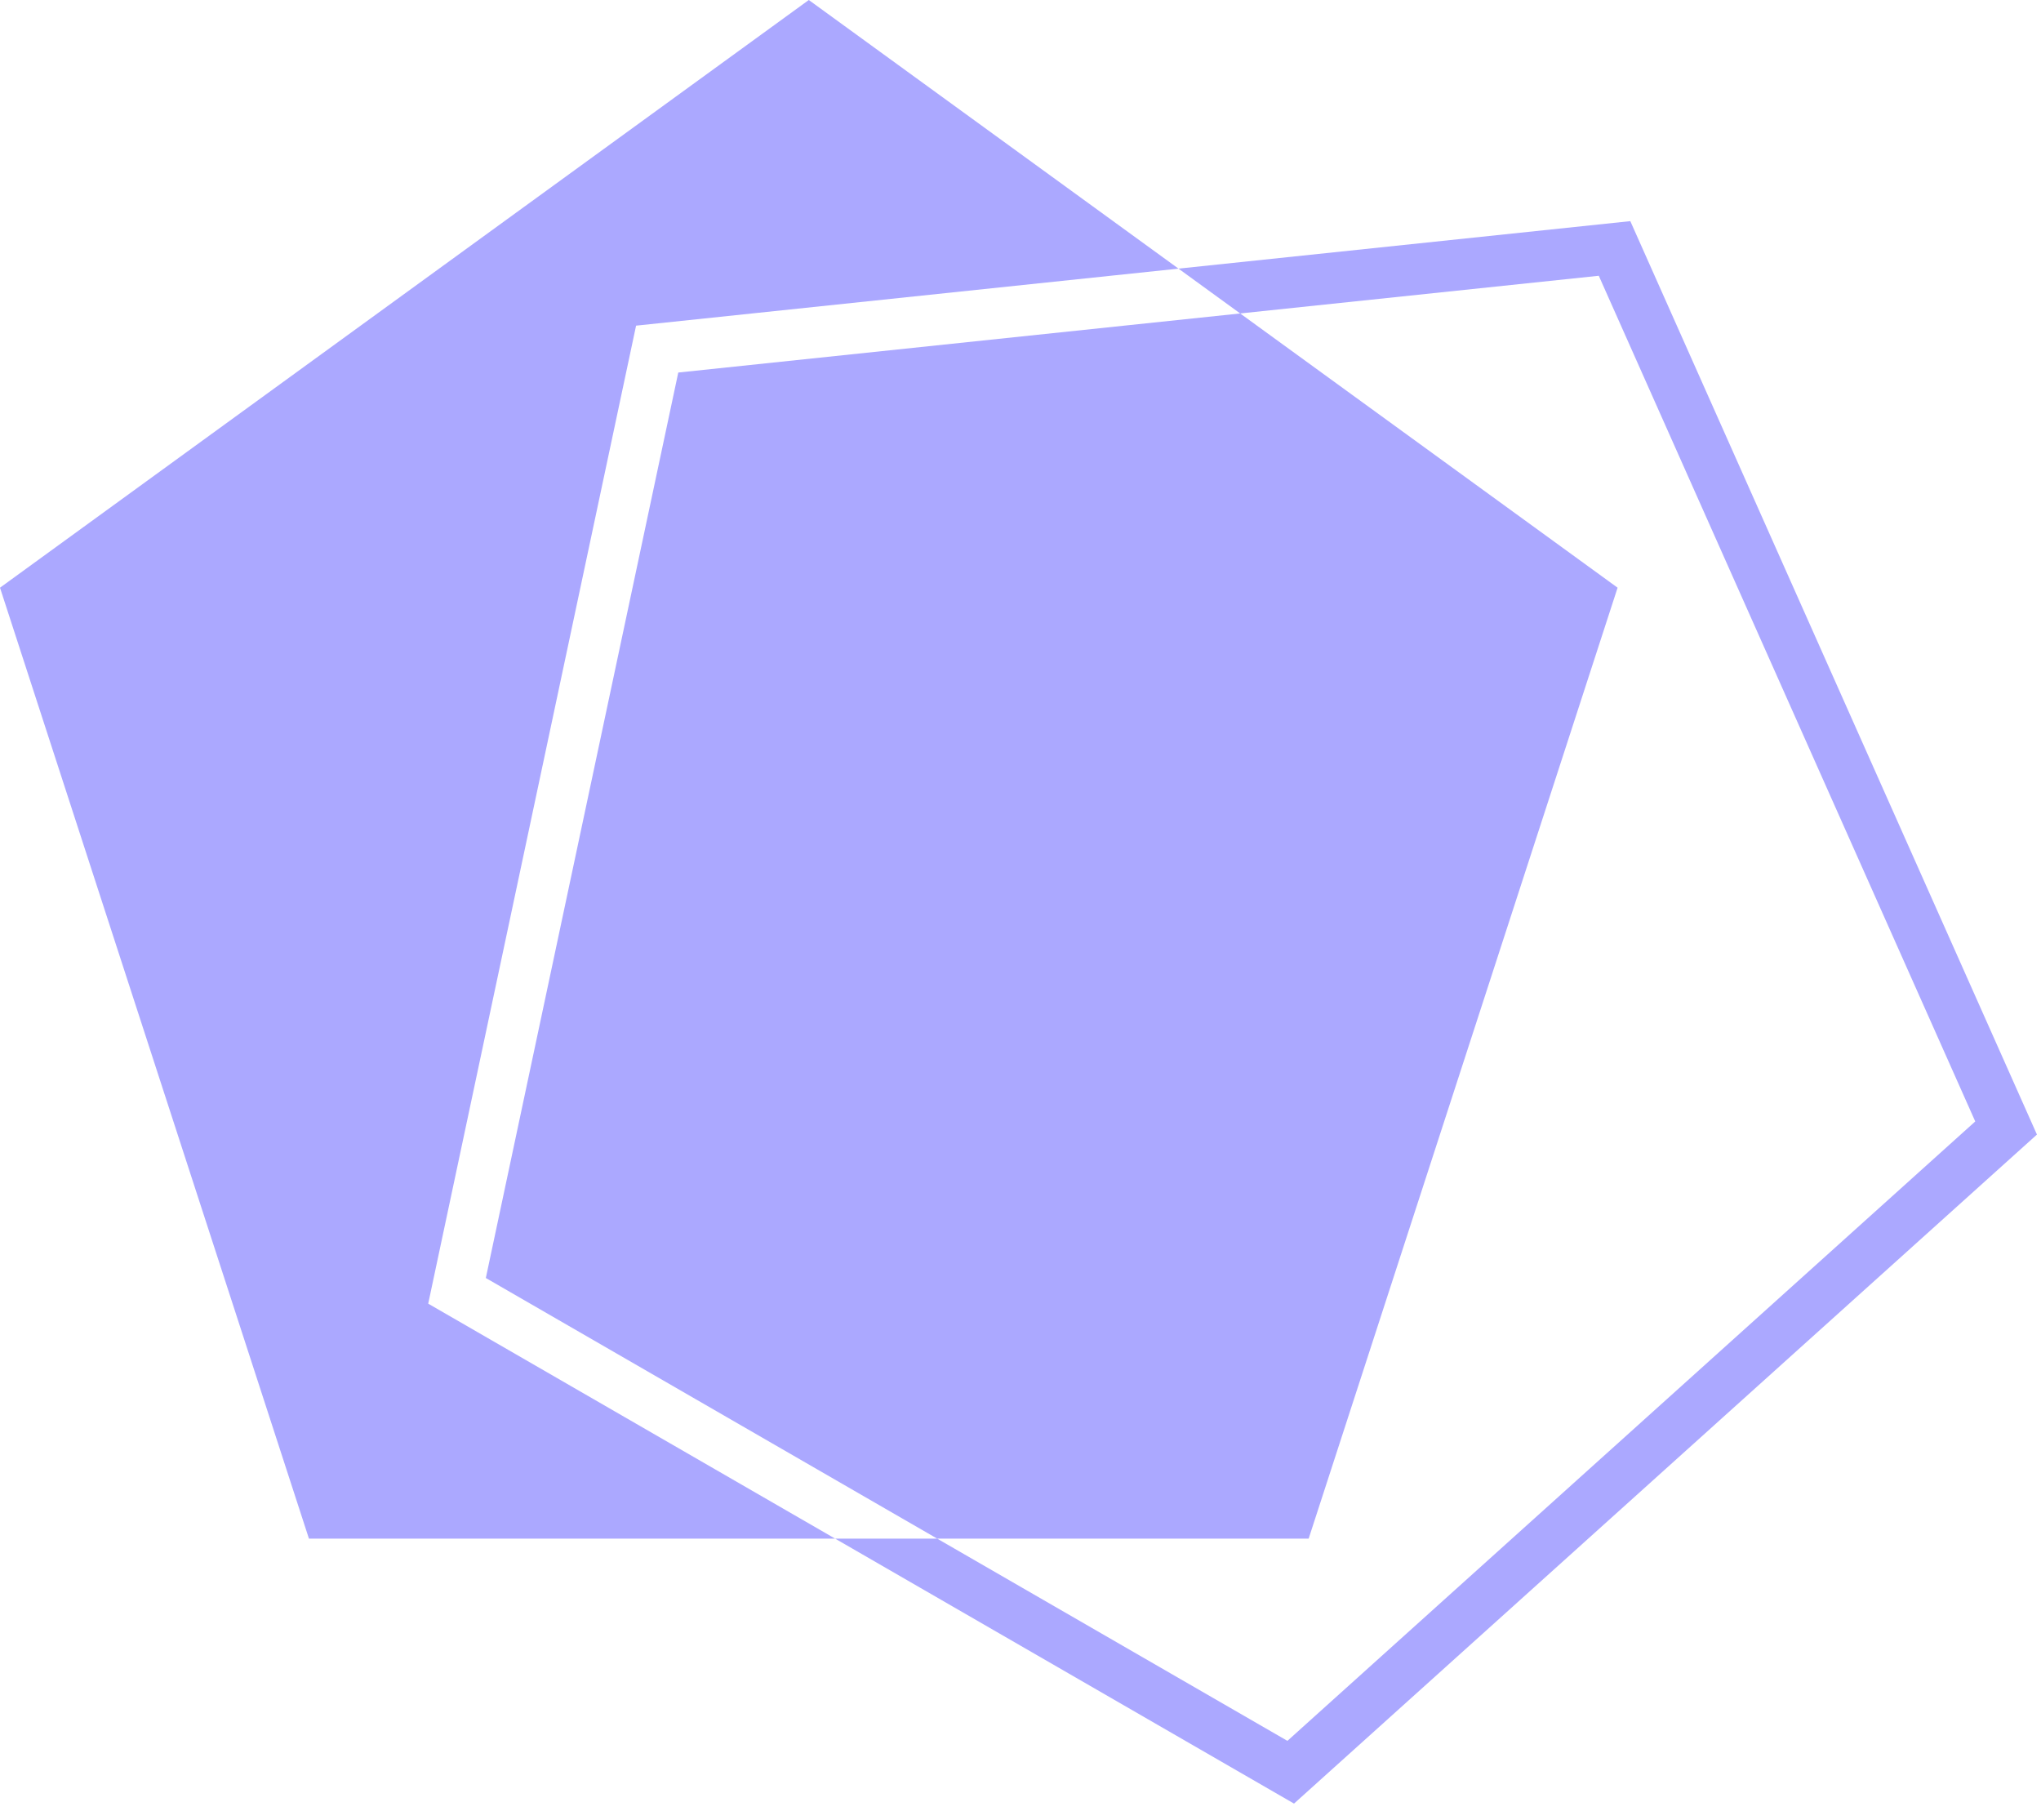 <svg width="120" height="107" viewBox="0 0 120 107" fill="none" xmlns="http://www.w3.org/2000/svg">
<path fill-rule="evenodd" clip-rule="evenodd" d="M69.289 15.792L47.553 0L0 34.549L18.164 90.451H49.101L76.081 106.027L119.761 66.697L95.854 13L69.289 15.792ZM72.916 18.427L69.289 15.792L37.398 19.144L25.177 76.638L49.101 90.451H55.101L75.693 102.339L116.134 65.926L94 16.211L72.916 18.427ZM72.916 18.427L95.106 34.549L76.942 90.451H55.101L28.564 75.13L39.879 21.9L72.916 18.427Z" fill="#ABA8FF"/>
</svg>
